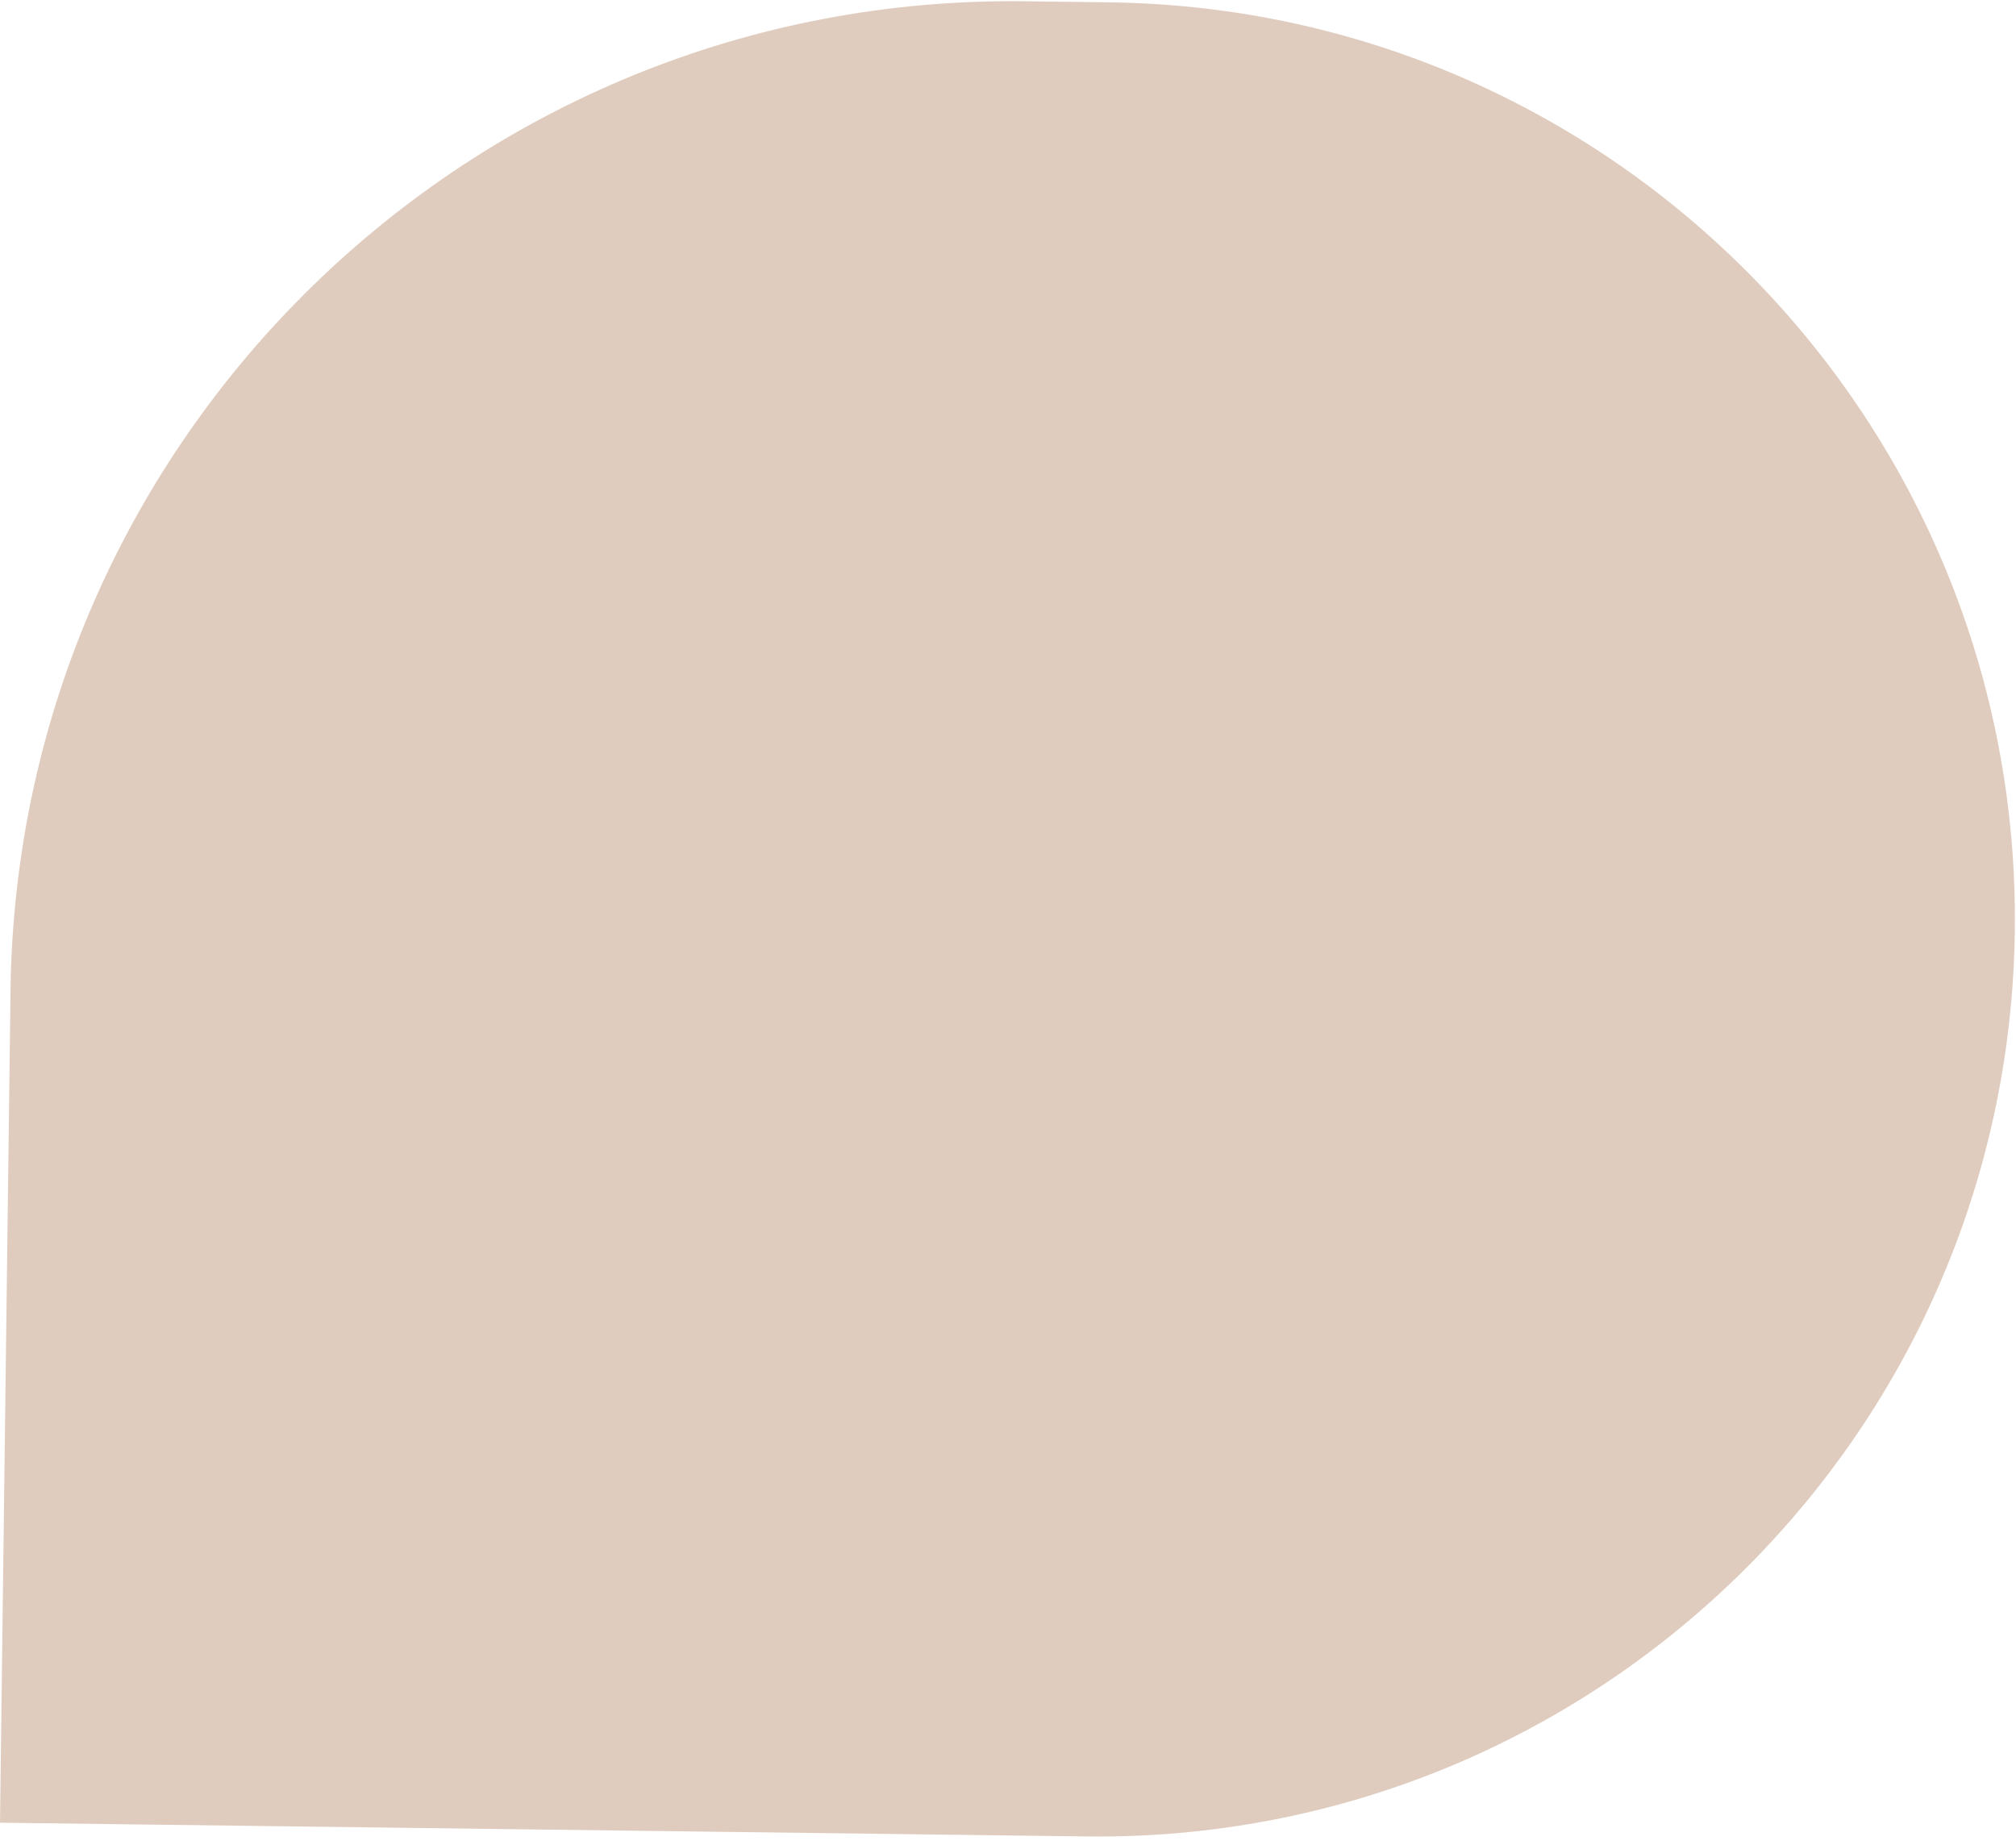 <svg width="177" height="162" viewBox="0 0 177 162" fill="none" xmlns="http://www.w3.org/2000/svg">
<path d="M0.924 86.939C1.539 38.372 41.408 -0.502 89.976 0.112L97.398 0.206C141.866 0.769 177.459 37.273 176.896 81.741C176.334 126.209 139.829 161.801 95.361 161.239L-0 160.033L0.924 86.939Z" fill="#E0CCBE"/>
</svg>
